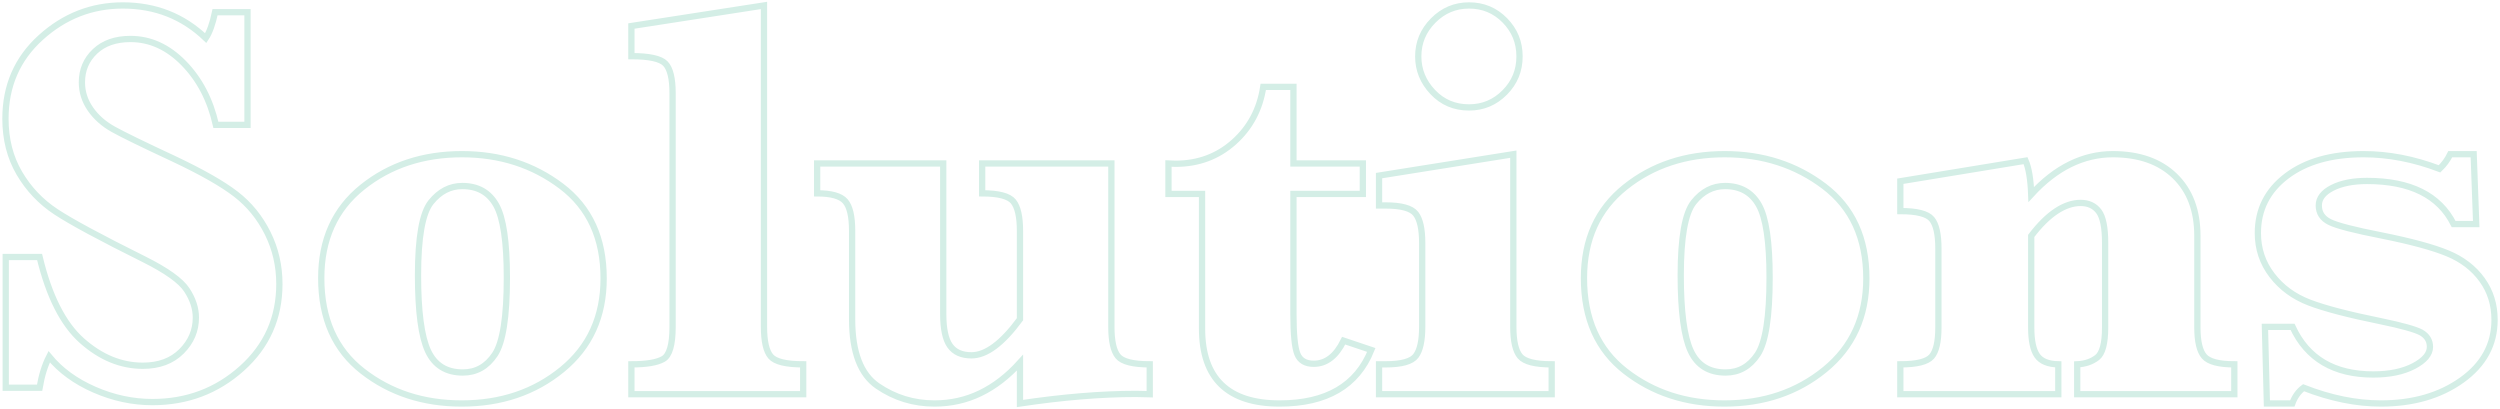 <?xml version="1.0" encoding="UTF-8"?>
<svg width="917px" height="150px" viewBox="0 0 917 150" version="1.1" xmlns="http://www.w3.org/2000/svg" xmlns:xlink="http://www.w3.org/1999/xlink">
    <title>B6852989-37D6-4AB6-B959-37674C492BA0</title>
    <g id="Desktop" stroke="none" stroke-width="1" fill="none" fill-rule="evenodd" fill-opacity="0">
        <g id="Text_Assets" transform="translate(-2610, -3923)" fill="#CBE7DE" fill-rule="nonzero" stroke="#D4EEE6" stroke-width="2.3">
            <path d="M2665.911,4070.483 C2678.604,4070.483 2689.538,4066.368 2698.713,4058.136 C2707.888,4049.904 2712.475,4039.589 2712.475,4027.19 C2712.475,4020.508 2711.044,4014.291 2708.181,4008.539 C2705.318,4002.787 2701.438,3998.017 2696.54,3994.229 C2691.642,3990.44 2684.088,3986.135 2673.879,3981.313 C2662.496,3976.009 2655.046,3972.375 2651.528,3970.412 C2648.01,3968.449 2645.216,3965.969 2643.146,3962.972 C2641.077,3959.976 2640.042,3956.721 2640.042,3953.208 C2640.042,3948.662 2641.646,3944.873 2644.854,3941.842 C2648.061,3938.811 2652.39,3937.296 2657.84,3937.296 C2665.083,3937.296 2671.602,3940.258 2677.397,3946.182 C2683.191,3952.106 2687.124,3959.649 2689.193,3968.81 L2689.193,3968.81 L2700.782,3968.81 L2700.782,3927.48 L2688.883,3927.48 C2687.986,3931.751 2686.848,3934.919 2685.468,3936.986 C2677.121,3928.995 2666.98,3925 2655.046,3925 C2643.664,3925 2633.644,3928.909 2624.986,3936.728 C2616.329,3944.546 2612,3954.482 2612,3966.537 C2612,3974.046 2613.69,3980.693 2617.07,3986.479 C2620.451,3992.265 2624.934,3997.001 2630.522,4000.686 C2636.11,4004.372 2646.871,4010.175 2662.807,4018.097 C2671.085,4022.23 2676.328,4025.984 2678.535,4029.36 C2680.743,4032.735 2681.846,4036.11 2681.846,4039.485 C2681.846,4044.238 2680.087,4048.372 2676.569,4051.885 C2673.051,4055.398 2668.325,4057.154 2662.393,4057.154 C2654.391,4057.154 2646.94,4054.089 2640.042,4047.958 C2633.144,4041.828 2627.97,4031.598 2624.521,4017.27 L2624.521,4017.27 L2612.103,4017.27 L2612.103,4065.214 L2624.521,4065.214 C2625.279,4060.736 2626.452,4056.948 2628.039,4053.848 C2632.178,4058.876 2637.714,4062.906 2644.647,4065.937 C2651.58,4068.968 2658.668,4070.483 2665.911,4070.483 Z M2779.363,4071 C2793.781,4071 2806.06,4066.85 2816.201,4058.549 C2826.341,4050.249 2831.412,4039.107 2831.412,4025.123 C2831.412,4010.382 2826.238,3999.102 2815.89,3991.284 C2805.543,3983.465 2793.402,3979.556 2779.467,3979.556 C2765.187,3979.556 2753.012,3983.586 2742.94,3991.645 C2732.868,3999.705 2727.832,4010.83 2727.832,4025.02 C2727.832,4039.899 2732.903,4051.282 2743.043,4059.169 C2753.184,4067.056 2765.291,4071 2779.363,4071 Z M2779.777,4059.634 C2773.707,4059.634 2769.447,4056.999 2766.998,4051.73 C2764.549,4046.46 2763.325,4037.212 2763.325,4023.987 C2763.325,4010.072 2764.911,4001.134 2768.084,3997.173 C2771.258,3993.213 2775.086,3991.232 2779.57,3991.232 C2785.227,3991.232 2789.366,3993.557 2791.987,3998.207 C2794.609,4002.856 2795.92,4011.725 2795.92,4024.813 C2795.92,4039.21 2794.454,4048.613 2791.522,4053.021 C2788.59,4057.43 2784.675,4059.634 2779.777,4059.634 Z M2904.612,4067.59 L2904.612,4056.638 C2898.334,4056.638 2894.368,4055.673 2892.712,4053.745 C2891.057,4051.816 2890.229,4048.199 2890.229,4042.895 L2890.229,4042.895 L2890.229,3925 L2841.595,3932.543 L2841.595,3943.599 C2848.149,3943.599 2852.305,3944.511 2854.064,3946.337 C2855.823,3948.162 2856.703,3951.796 2856.703,3957.238 L2856.703,3957.238 L2856.703,4042.895 C2856.703,4049.439 2855.564,4053.366 2853.288,4054.674 C2851.012,4055.983 2847.114,4056.638 2841.595,4056.638 L2841.595,4056.638 L2841.595,4067.59 L2904.612,4067.59 Z M2984.124,4071 C2999.784,4068.658 3013.96,4067.487 3026.653,4067.487 C3028.171,4067.487 3029.861,4067.521 3031.723,4067.59 L3031.723,4067.59 L3031.723,4056.638 C3025.584,4056.638 3021.703,4055.656 3020.082,4053.693 C3018.461,4051.73 3017.651,4048.13 3017.651,4042.895 L3017.651,4042.895 L3017.651,3982.966 L2970.259,3982.966 L2970.259,3993.919 C2976.26,3993.919 2980.072,3994.917 2981.693,3996.915 C2983.314,3998.913 2984.124,4002.495 2984.124,4007.661 L2984.124,4007.661 L2984.124,4040.105 C2980.882,4044.514 2977.778,4047.82 2974.811,4050.025 C2971.845,4052.229 2969.017,4053.331 2966.326,4053.331 C2962.739,4053.331 2960.118,4052.16 2958.462,4049.818 C2956.807,4047.476 2955.979,4043.619 2955.979,4038.246 L2955.979,4038.246 L2955.979,3982.966 L2909.725,3982.966 L2909.725,3993.919 C2914.899,3993.919 2918.331,3994.883 2920.021,3996.812 C2921.711,3998.74 2922.556,4002.357 2922.556,4007.661 L2922.556,4007.661 L2922.556,4040.105 C2922.556,4052.16 2925.678,4060.323 2931.921,4064.594 C2938.164,4068.865 2945.114,4071 2952.771,4071 C2958.773,4071 2964.378,4069.743 2969.586,4067.229 C2974.794,4064.714 2979.64,4060.977 2984.124,4056.018 L2984.124,4056.018 L2984.124,4071 Z M3079.365,4071 C3096.542,4071 3107.752,4064.456 3112.995,4051.368 L3112.995,4051.368 L3102.854,4047.958 C3100.095,4053.607 3096.439,4056.431 3091.886,4056.431 C3088.85,4056.431 3086.85,4055.243 3085.884,4052.866 C3084.918,4050.49 3084.435,4045.616 3084.435,4038.246 L3084.435,4038.246 L3084.435,3994.125 L3109.89,3994.125 L3109.89,3982.966 L3084.435,3982.966 L3084.435,3954.861 L3073.363,3954.861 C3072.122,3963.059 3068.534,3969.809 3062.602,3975.113 C3056.669,3980.417 3049.529,3983.069 3041.182,3983.069 L3041.182,3983.069 L3038.595,3982.966 L3038.595,3994.125 L3050.909,3994.125 L3050.909,4043.515 C3050.909,4052.677 3053.289,4059.548 3058.049,4064.129 C3062.809,4068.71 3069.914,4071 3079.365,4071 Z M3148.84,3962.404 C3153.945,3962.404 3158.308,3960.579 3161.93,3956.928 C3165.551,3953.277 3167.362,3948.868 3167.362,3943.702 C3167.362,3938.536 3165.569,3934.127 3161.982,3930.476 C3158.394,3926.825 3154.014,3925 3148.84,3925 C3143.735,3925 3139.355,3926.843 3135.699,3930.528 C3132.043,3934.213 3130.214,3938.605 3130.214,3943.702 C3130.214,3948.662 3131.991,3953.019 3135.543,3956.773 C3139.096,3960.527 3143.528,3962.404 3148.84,3962.404 Z M3179.159,4067.59 L3179.159,4056.638 C3173.088,4056.638 3169.225,4055.656 3167.569,4053.693 C3165.914,4051.73 3165.086,4048.13 3165.086,4042.895 L3165.086,4042.895 L3165.086,3979.556 L3115.831,3987.409 L3115.831,3998.362 L3118.211,3998.362 C3124.006,3998.362 3127.697,3999.378 3129.283,4001.41 C3130.87,4003.442 3131.663,4007.007 3131.663,4012.104 L3131.663,4012.104 L3131.663,4042.895 C3131.663,4047.924 3130.887,4051.471 3129.335,4053.538 C3127.783,4055.604 3124.075,4056.638 3118.211,4056.638 L3118.211,4056.638 L3115.831,4056.638 L3115.831,4067.59 L3179.159,4067.59 Z M3242.529,4071 C3256.946,4071 3269.225,4066.85 3279.366,4058.549 C3289.507,4050.249 3294.577,4039.107 3294.577,4025.123 C3294.577,4010.382 3289.403,3999.102 3279.056,3991.284 C3268.708,3983.465 3256.567,3979.556 3242.632,3979.556 C3228.352,3979.556 3216.177,3983.586 3206.105,3991.645 C3196.033,3999.705 3190.998,4010.83 3190.998,4025.02 C3190.998,4039.899 3196.068,4051.282 3206.209,4059.169 C3216.349,4067.056 3228.456,4071 3242.529,4071 Z M3242.943,4059.634 C3236.872,4059.634 3232.612,4056.999 3230.163,4051.73 C3227.714,4046.46 3226.49,4037.212 3226.49,4023.987 C3226.49,4010.072 3228.076,4001.134 3231.25,3997.173 C3234.423,3993.213 3238.252,3991.232 3242.736,3991.232 C3248.392,3991.232 3252.531,3993.557 3255.153,3998.207 C3257.774,4002.856 3259.085,4011.725 3259.085,4024.813 C3259.085,4039.21 3257.619,4048.613 3254.687,4053.021 C3251.755,4057.43 3247.84,4059.634 3242.943,4059.634 Z M3364.983,4067.59 L3364.983,4056.638 C3361.258,4056.569 3358.671,4055.501 3357.223,4053.435 C3355.774,4051.368 3355.05,4047.924 3355.05,4043.102 L3355.05,4043.102 L3355.05,4009.521 C3358.154,4005.457 3361.224,4002.426 3364.259,4000.428 C3367.294,3998.431 3370.261,3997.432 3373.158,3997.432 C3376.055,3997.432 3378.28,3998.465 3379.832,4000.531 C3381.384,4002.598 3382.16,4006.456 3382.16,4012.104 L3382.16,4012.104 L3382.16,4043.102 C3382.16,4048.957 3381.177,4052.642 3379.211,4054.158 C3377.245,4055.673 3374.814,4056.5 3371.916,4056.638 L3371.916,4056.638 L3371.916,4067.59 L3429.552,4067.59 L3429.552,4056.638 C3423.896,4056.638 3420.222,4055.673 3418.532,4053.745 C3416.842,4051.816 3415.997,4048.268 3415.997,4043.102 L3415.997,4043.102 L3415.997,4009.521 C3415.997,4000.222 3413.238,3992.903 3407.719,3987.564 C3402.2,3982.226 3394.612,3979.556 3384.954,3979.556 C3379.574,3979.556 3374.382,3980.779 3369.381,3983.224 C3364.38,3985.67 3359.603,3989.372 3355.05,3994.332 C3354.843,3988.752 3354.153,3984.619 3352.98,3981.933 L3352.98,3981.933 L3307.037,3989.476 L3307.037,4000.428 C3313.107,4000.428 3316.953,4001.41 3318.574,4003.373 C3320.196,4005.336 3321.006,4008.935 3321.006,4014.171 L3321.006,4014.171 L3321.006,4043.102 C3321.006,4048.337 3320.178,4051.902 3318.523,4053.796 C3316.867,4055.69 3313.038,4056.638 3307.037,4056.638 L3307.037,4056.638 L3307.037,4067.59 L3364.983,4067.59 Z M3450.808,4071 C3451.705,4068.52 3453.084,4066.591 3454.947,4065.214 C3464.811,4069.071 3474.262,4071 3483.299,4071 C3495.095,4071 3504.995,4068.141 3512.997,4062.424 C3520.999,4056.707 3525,4049.336 3525,4040.312 C3525,4034.732 3523.465,4029.824 3520.395,4025.588 C3517.326,4021.352 3513.118,4018.131 3507.771,4015.927 C3502.425,4013.723 3494.44,4011.553 3483.817,4009.418 C3473.607,4007.42 3467.191,4005.767 3464.57,4004.458 C3461.88,4003.149 3460.534,4001.117 3460.534,3998.362 C3460.534,3995.744 3462.19,3993.591 3465.501,3991.904 C3468.813,3990.216 3473.055,3989.372 3478.229,3989.372 C3494.095,3989.372 3504.684,3994.642 3509.996,4005.181 L3509.996,4005.181 L3518.274,4005.181 L3517.343,3979.556 L3508.754,3979.556 C3507.789,3981.554 3506.478,3983.345 3504.822,3984.929 C3495.371,3981.347 3486.093,3979.556 3476.987,3979.556 C3465.191,3979.556 3455.775,3982.226 3448.738,3987.564 C3441.702,3992.903 3438.184,3999.877 3438.184,4008.488 C3438.184,4014.274 3439.908,4019.423 3443.357,4023.935 C3446.807,4028.447 3451.36,4031.788 3457.016,4033.958 C3462.673,4036.127 3471.434,4038.418 3483.299,4040.829 C3490.956,4042.413 3495.889,4043.791 3498.096,4044.962 C3500.235,4046.202 3501.304,4047.958 3501.304,4050.231 C3501.304,4052.849 3499.338,4055.191 3495.406,4057.258 C3491.474,4059.324 3486.507,4060.357 3480.505,4060.357 C3466.157,4060.357 3456.292,4054.537 3450.911,4042.895 L3450.911,4042.895 L3440.771,4042.895 L3441.495,4071 L3450.808,4071 Z" id="Solutions"></path>
        </g>
    </g>
</svg>